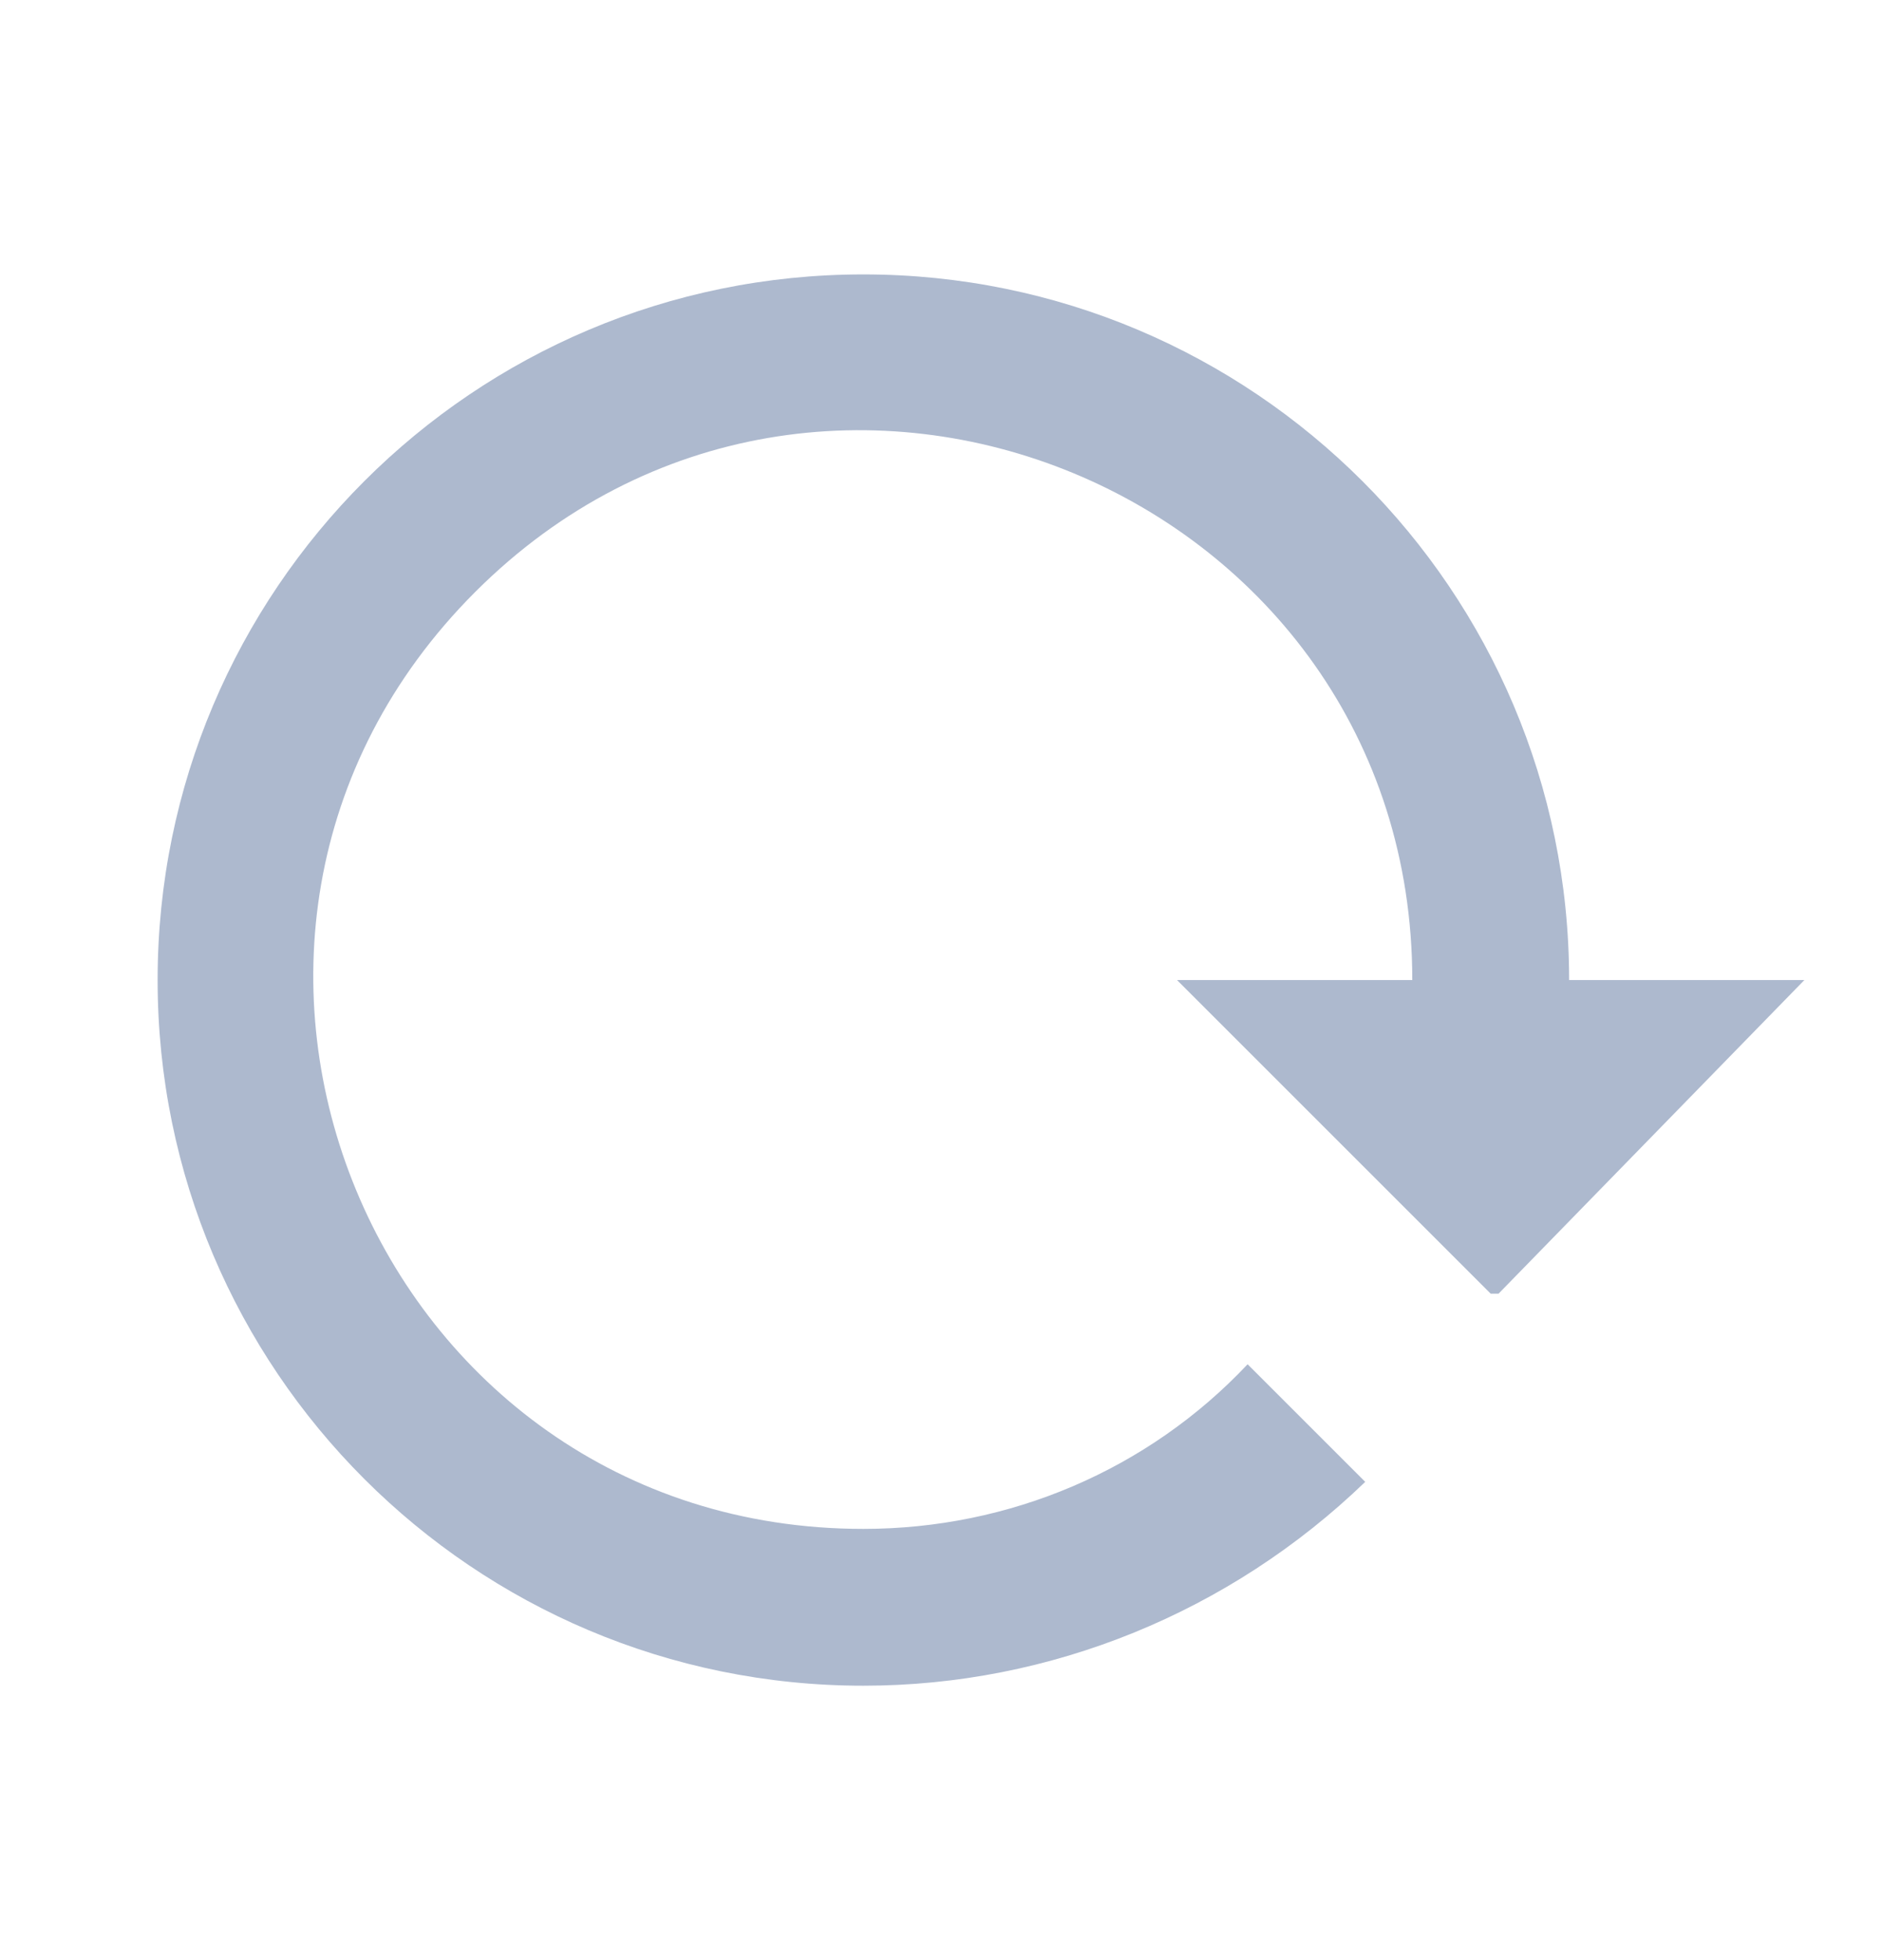 <svg width="24" height="25" viewBox="0 0 24 25" fill="none" xmlns="http://www.w3.org/2000/svg">
  <path
    d="M2.01 12.5C2.01 17.47 6.04 21.5 11.01 21.5C13.4 21.5 15.69 20.56 17.41 18.9L15.91 17.4C14.64 18.75 12.87 19.5 11.01 19.5C4.77 19.5 1.65 11.96 6.06 7.55C10.47 3.14 18.01 6.27 18.01 12.5H15.01L19.01 16.5H19.11L23.01 12.5H20.01C20.01 7.53 15.98 3.5 11.01 3.5C6.04 3.5 2.01 7.53 2.01 12.5Z"
    fill="#ADB9CE"/>
</svg>

